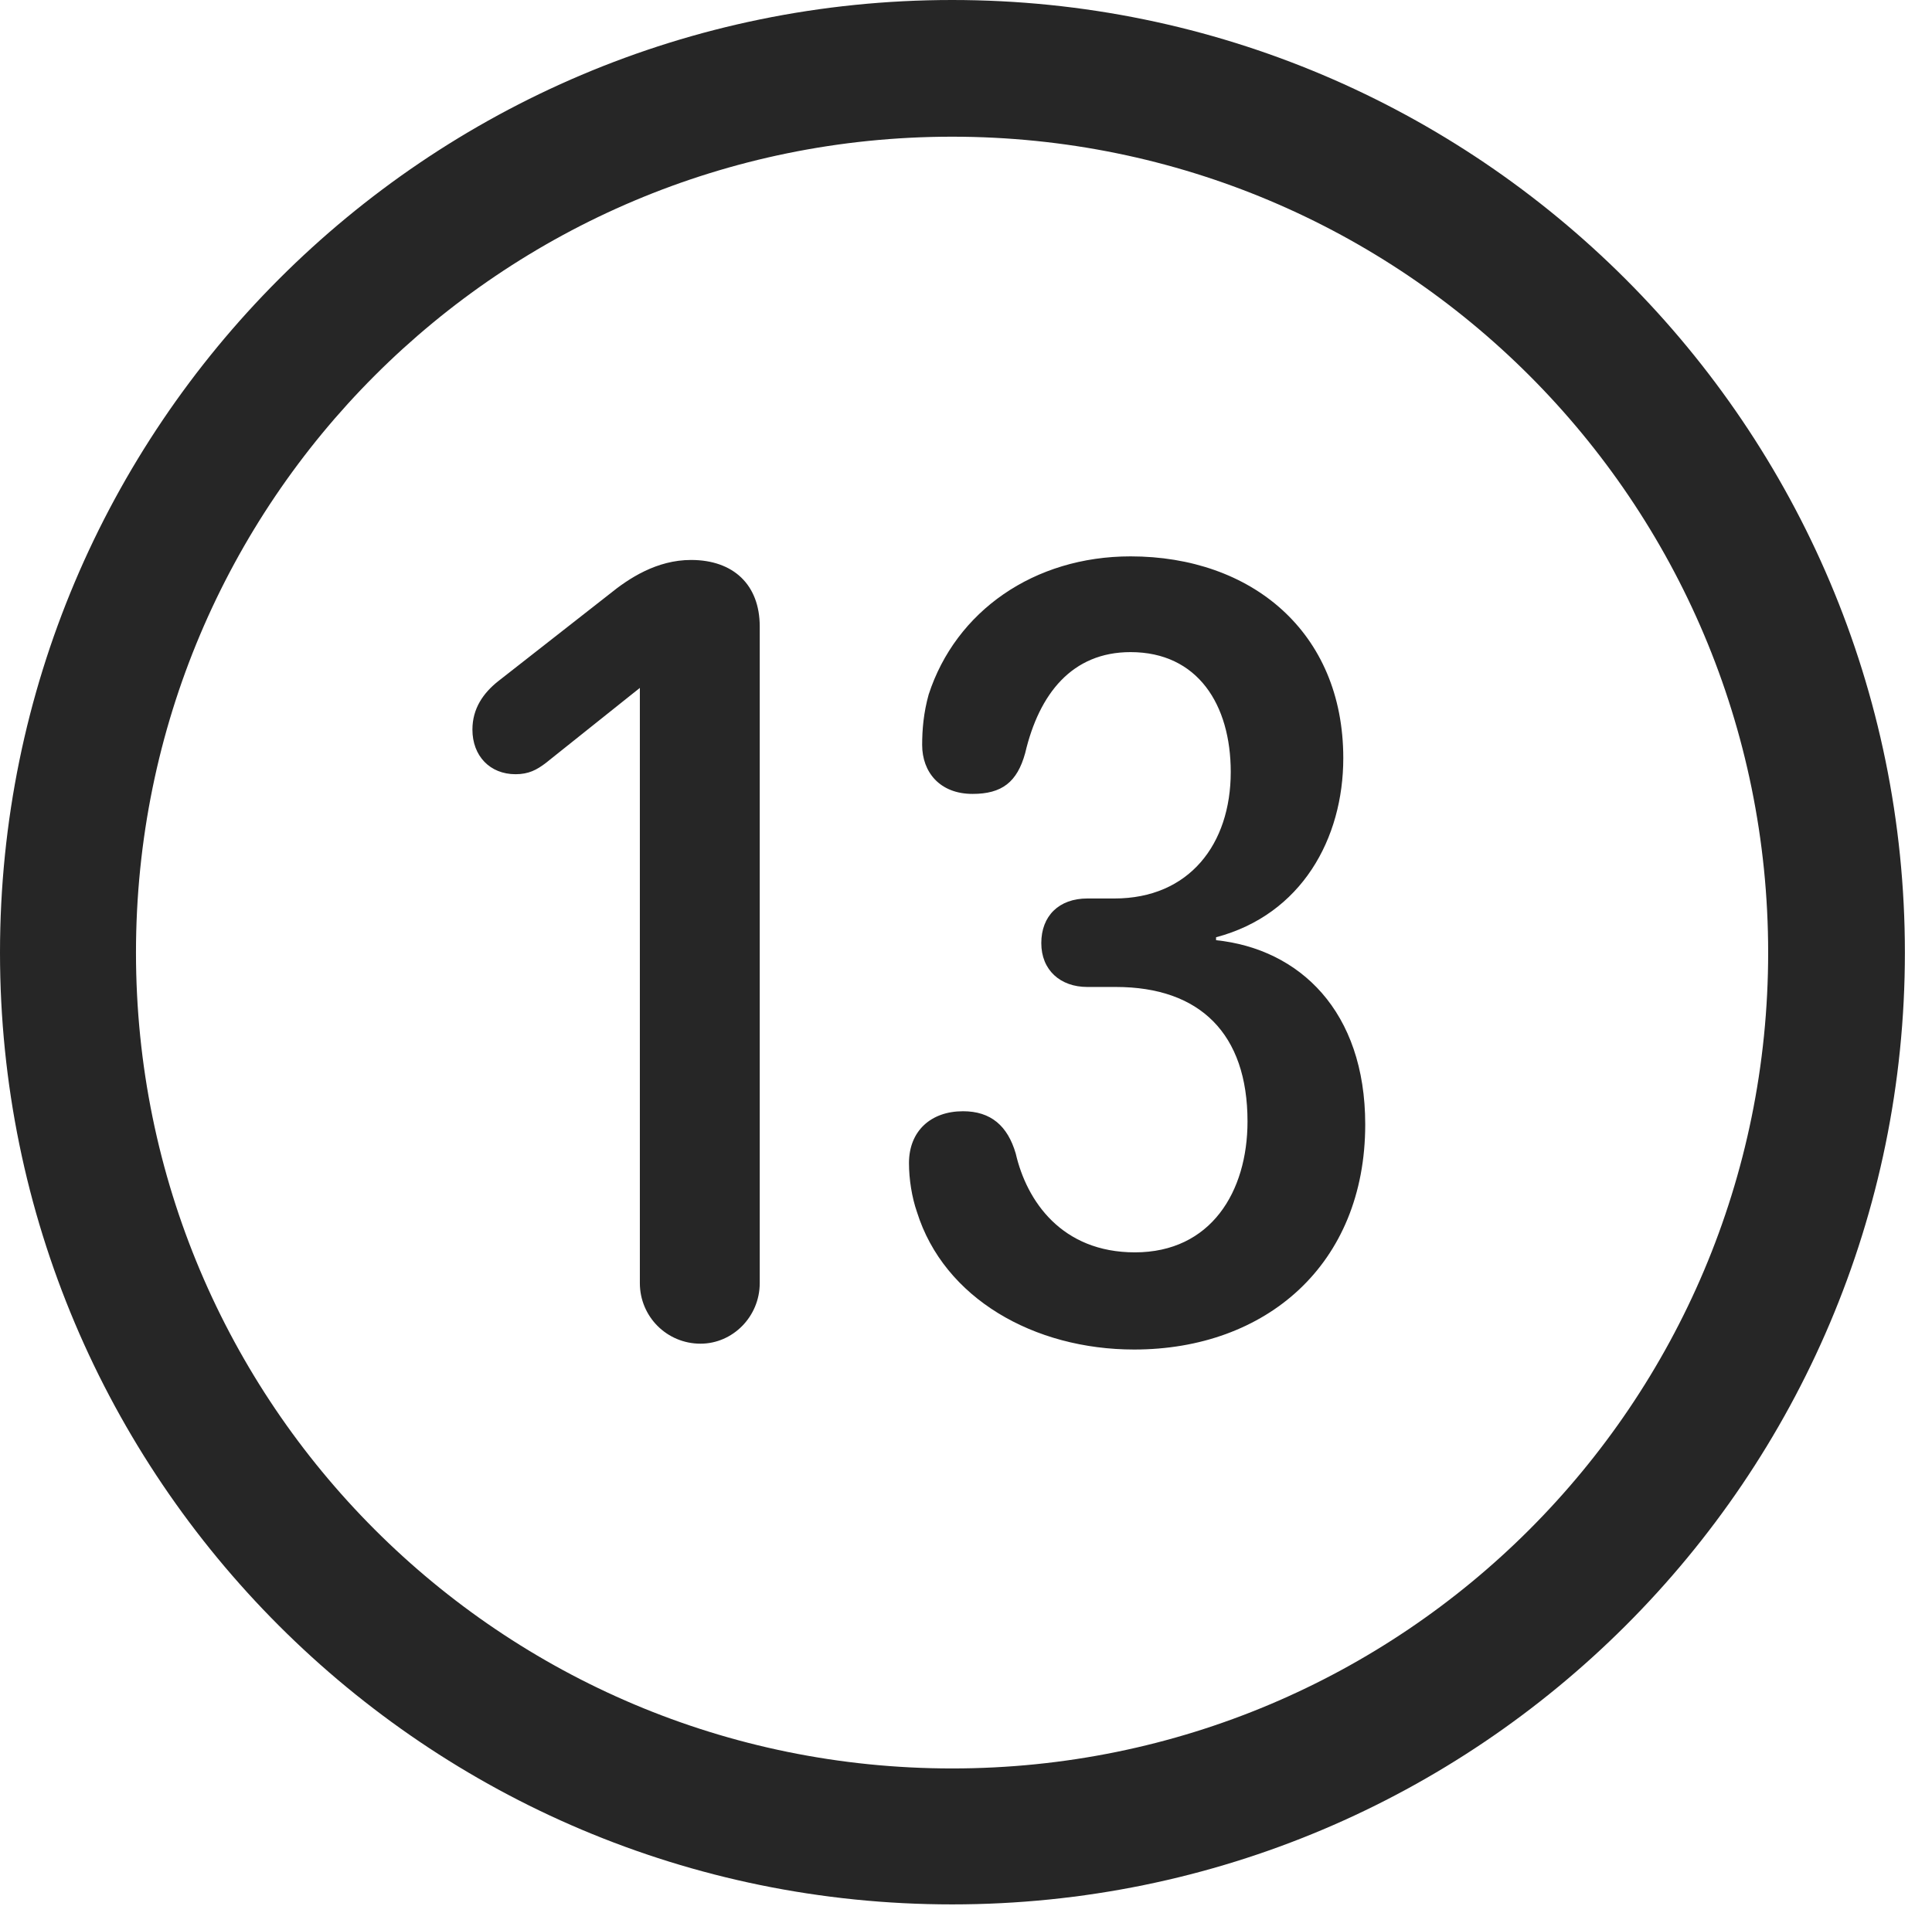 <?xml version="1.0" encoding="UTF-8"?>
<!--Generator: Apple Native CoreSVG 326-->
<!DOCTYPE svg
PUBLIC "-//W3C//DTD SVG 1.1//EN"
       "http://www.w3.org/Graphics/SVG/1.1/DTD/svg11.dtd">
<svg version="1.1" xmlns="http://www.w3.org/2000/svg" xmlns:xlink="http://www.w3.org/1999/xlink" viewBox="0 0 25.801 25.459">
 <g>
  <rect height="25.459" opacity="0" width="25.801" x="0" y="0"/>
  <path d="M12.715 25.439C19.736 25.439 25.439 19.746 25.439 12.725C25.439 5.703 19.736 0 12.715 0C5.693 0 0 5.703 0 12.725C0 19.746 5.693 25.439 12.715 25.439ZM12.715 23.623C6.689 23.623 1.816 18.75 1.816 12.725C1.816 6.699 6.689 1.826 12.715 1.826C18.74 1.826 23.613 6.699 23.613 12.725C23.613 18.75 18.74 23.623 12.715 23.623Z" fill="black" fill-opacity="0.85"/>
  <path d="M9.355 17.949C9.785 17.949 10.146 17.588 10.146 17.139L10.146 8.369C10.146 7.812 9.795 7.48 9.229 7.48C8.77 7.48 8.398 7.725 8.135 7.939L6.65 9.102C6.455 9.258 6.309 9.463 6.309 9.746C6.309 10.098 6.543 10.342 6.885 10.342C7.061 10.342 7.168 10.283 7.285 10.195L8.545 9.189L8.545 17.139C8.545 17.588 8.906 17.949 9.355 17.949ZM15.146 18.027C16.904 18.027 18.232 16.895 18.232 15.02C18.232 13.506 17.354 12.676 16.24 12.559L16.24 12.52C17.383 12.217 17.939 11.201 17.939 10.127C17.939 8.438 16.709 7.432 15.098 7.432C13.809 7.432 12.764 8.164 12.402 9.277C12.334 9.521 12.315 9.746 12.315 9.951C12.315 10.312 12.549 10.605 12.988 10.605C13.379 10.605 13.584 10.449 13.691 10.059C13.877 9.268 14.316 8.711 15.098 8.711C15.996 8.711 16.436 9.414 16.436 10.312C16.436 11.279 15.879 12.002 14.883 12.002L14.521 12.002C14.141 12.002 13.906 12.236 13.906 12.598C13.906 12.959 14.16 13.184 14.521 13.184L14.902 13.184C16.025 13.184 16.66 13.809 16.66 14.98C16.66 15.918 16.172 16.729 15.156 16.729C14.18 16.729 13.711 16.045 13.565 15.41C13.457 15.039 13.232 14.844 12.861 14.844C12.432 14.844 12.139 15.107 12.139 15.537C12.139 15.752 12.178 15.996 12.246 16.191C12.607 17.344 13.809 18.027 15.146 18.027Z" fill="black" fill-opacity="0.85"/>
 </g>
</svg>
